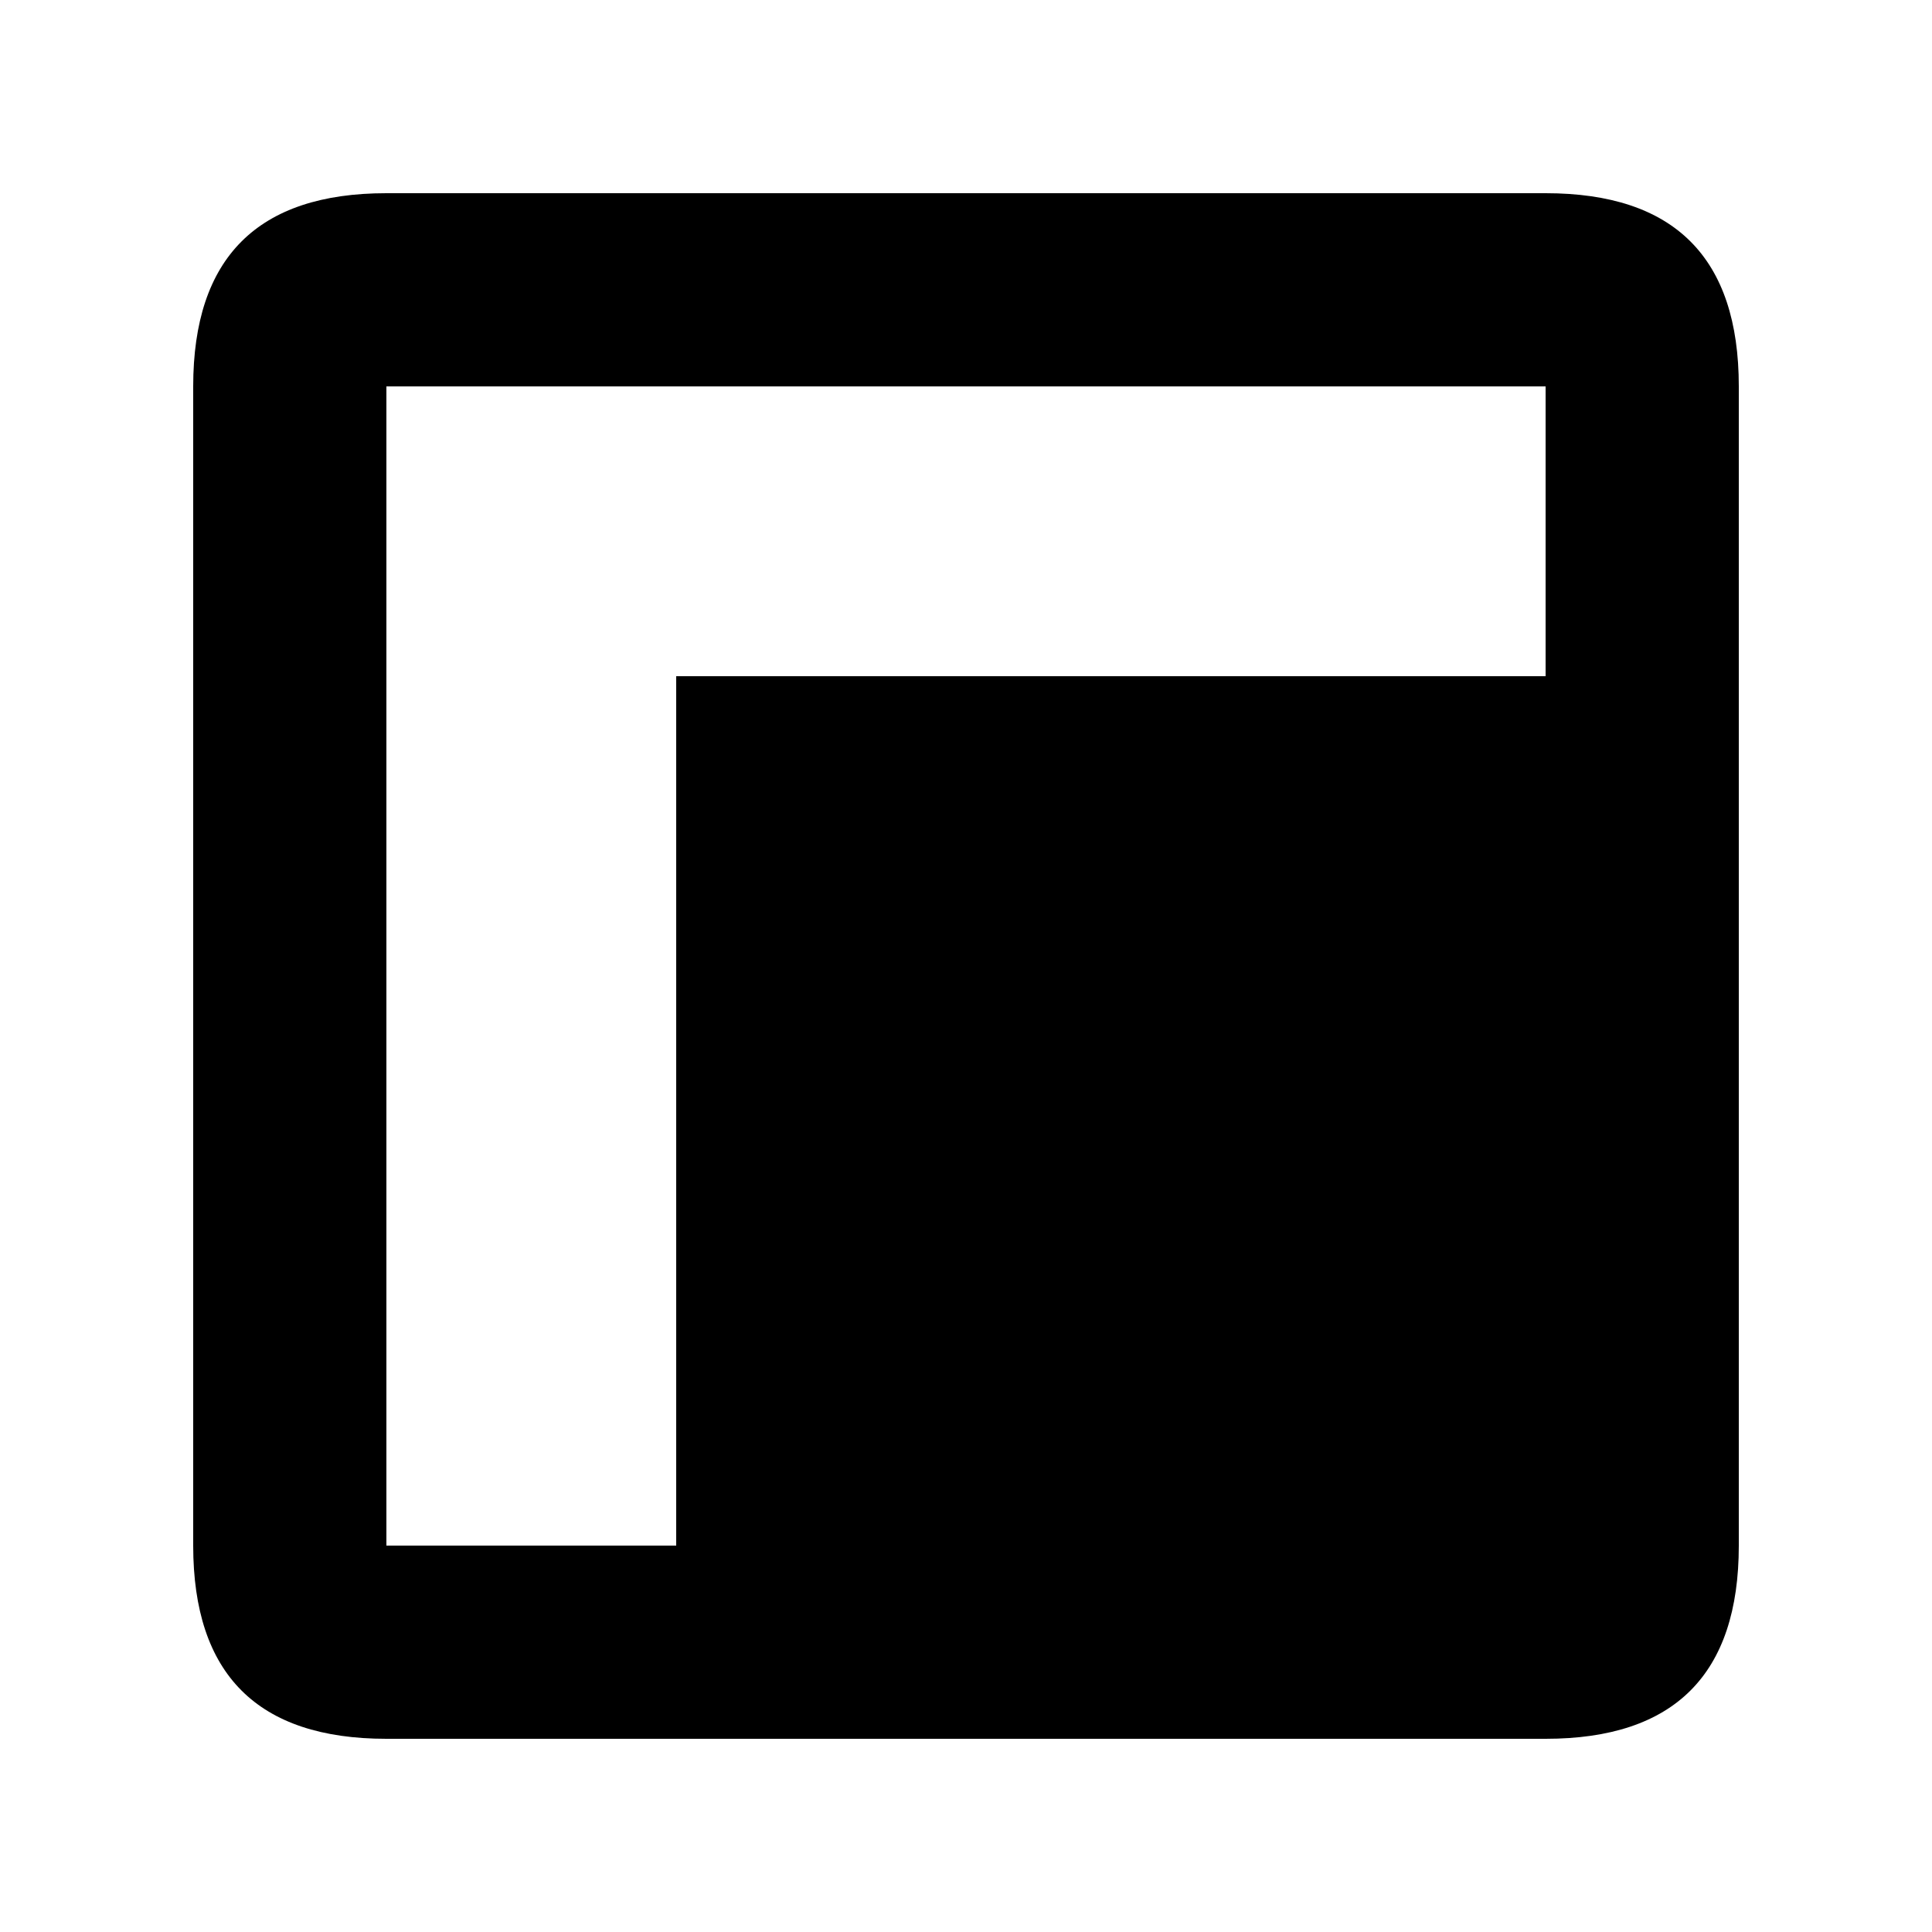 <svg xmlns="http://www.w3.org/2000/svg" viewBox="0 0 100 100" fill="currentColor"><path d="M20 10 Q10 10 10 20 L10 80 Q10 90 20 90 L80 90 Q90 90 90 80 L90 20 Q90 10 80 10 Z M20 20 L80 20 L80 35 L35 35 L35 80 L20 80 Z" /></svg>